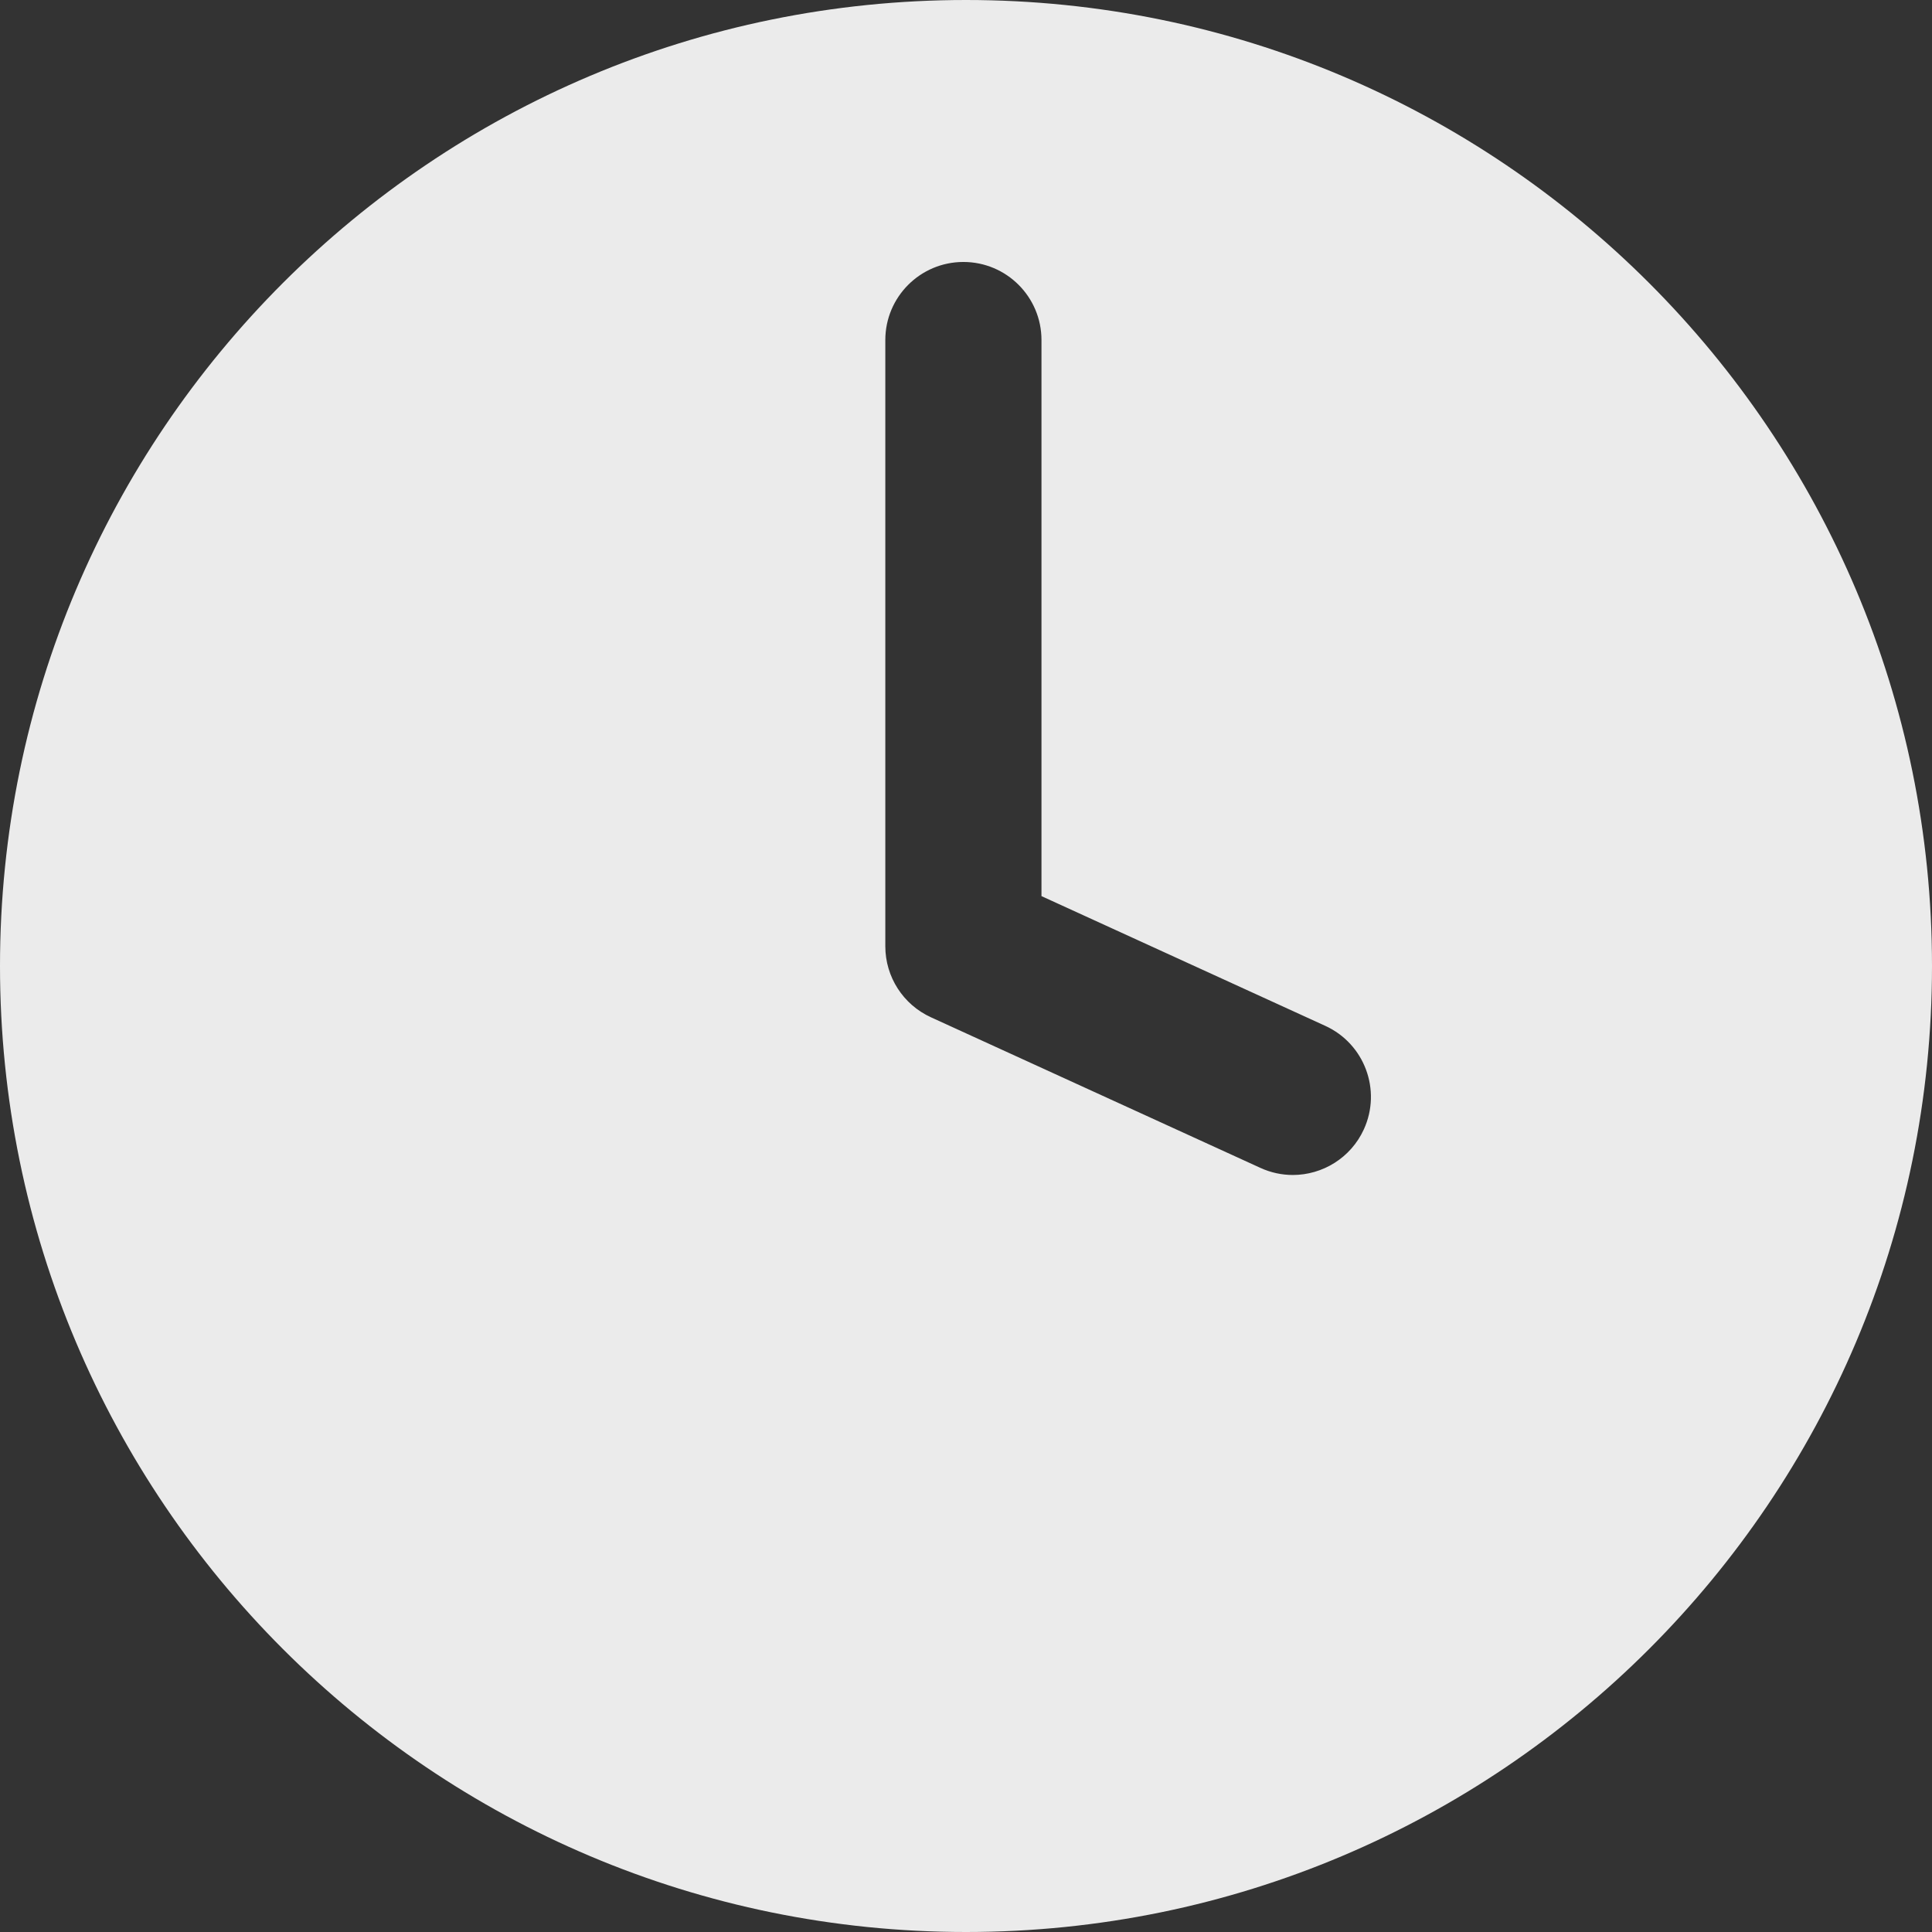 <svg xmlns="http://www.w3.org/2000/svg" width="59" height="59" fill="none" viewBox="0 0 59 59"><rect x="0" y="0" width="59" height="59" fill="#333333" stroke="none"/><path fill="#fff" fill-rule="evenodd" d="M59 29.5C59 45.792 45.792 59 29.5 59C13.208 59 0 45.792 0 29.5C0 13.208 13.208 0 29.5 0C45.792 0 59 13.208 59 29.5ZM38.49 35.665C38.811 35.812 39.148 35.882 39.48 35.882C40.384 35.882 41.249 35.364 41.65 34.488C42.197 33.29 41.67 31.876 40.472 31.328L31.805 27.366V10.384C31.805 9.068 30.738 8 29.42 8C28.104 8 27.036 9.068 27.036 10.384V28.898C27.036 29.831 27.58 30.678 28.429 31.066L38.49 35.665Z" clip-rule="evenodd" opacity=".9"/></svg>